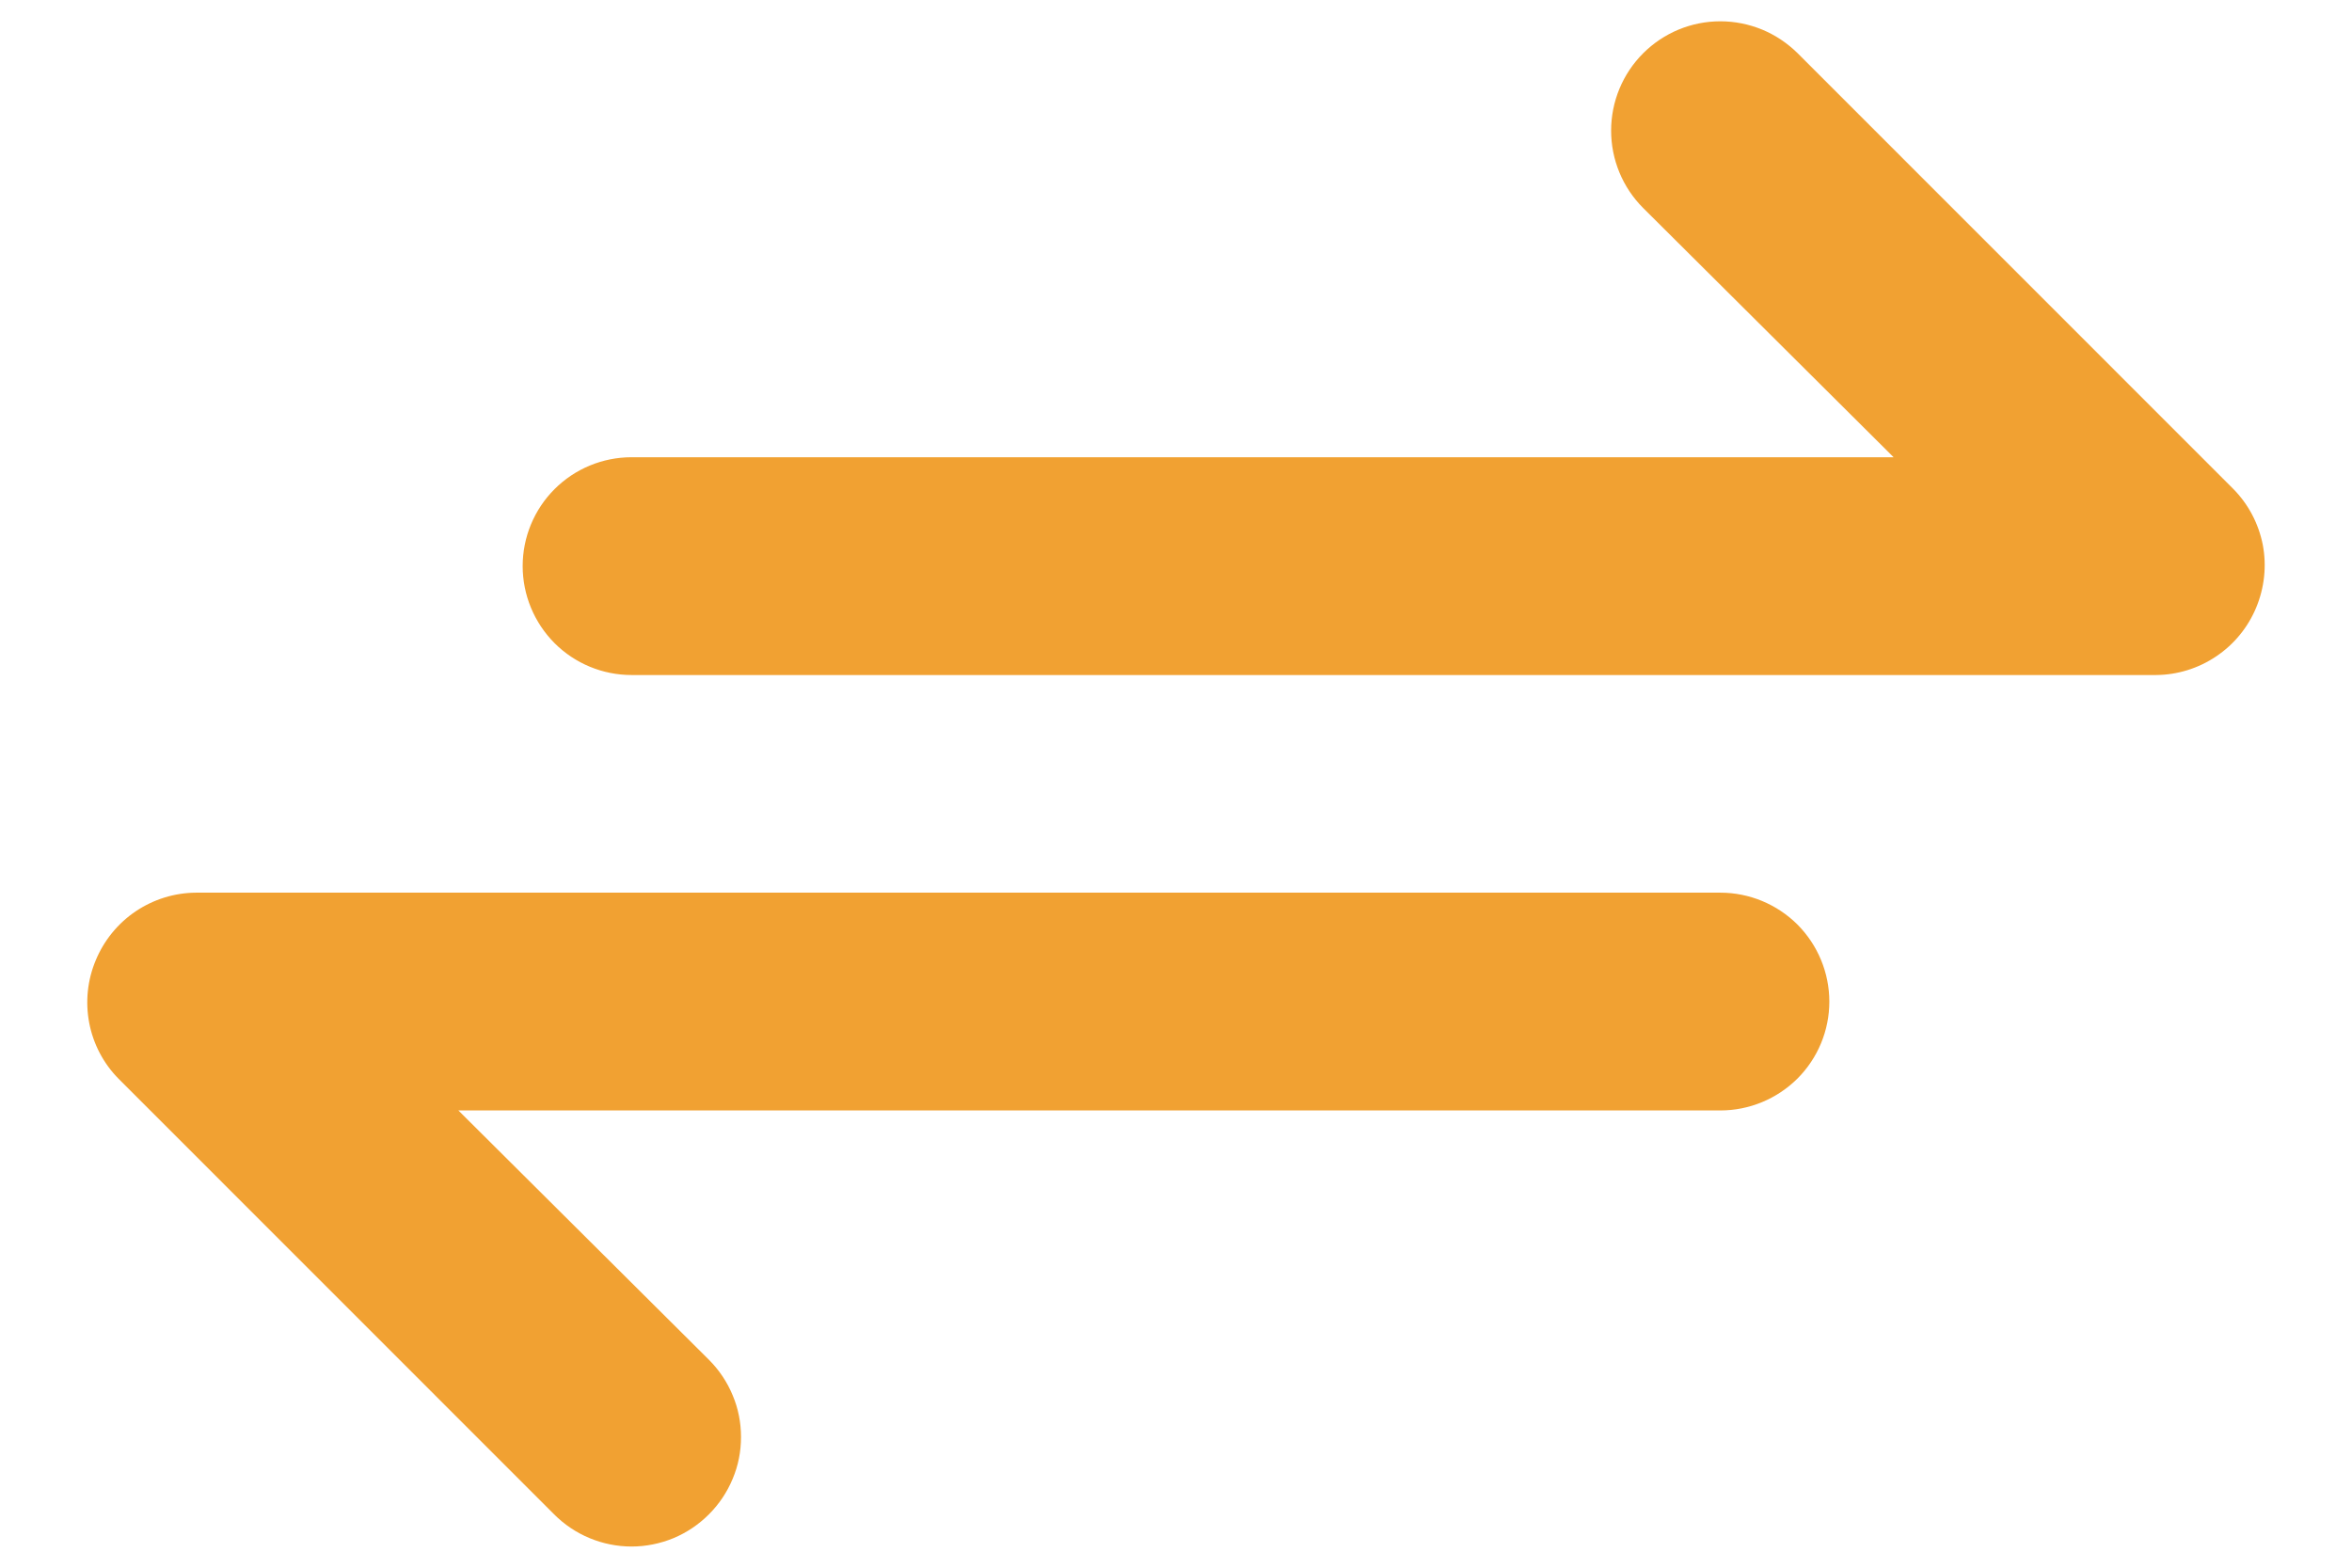 <svg width="18" height="12" viewBox="0 0 18 12" fill="none" xmlns="http://www.w3.org/2000/svg">
<path d="M17.091 3.742L13.758 0.408C13.68 0.331 13.588 0.269 13.487 0.227C13.385 0.185 13.276 0.163 13.166 0.163C12.944 0.163 12.732 0.251 12.575 0.408C12.418 0.565 12.33 0.778 12.33 1C12.33 1.222 12.418 1.435 12.575 1.592L14.492 3.5H4.833C4.612 3.5 4.4 3.588 4.244 3.744C4.088 3.9 4 4.112 4 4.333C4 4.554 4.088 4.766 4.244 4.923C4.4 5.079 4.612 5.167 4.833 5.167H16.5C16.664 5.166 16.825 5.116 16.961 5.024C17.098 4.932 17.204 4.802 17.267 4.65C17.33 4.498 17.348 4.331 17.317 4.169C17.285 4.008 17.207 3.859 17.091 3.742ZM13.166 6.833H1.5C1.335 6.834 1.175 6.884 1.038 6.976C0.902 7.068 0.796 7.198 0.733 7.35C0.669 7.502 0.652 7.669 0.683 7.831C0.714 7.992 0.792 8.141 0.908 8.258L4.241 11.592C4.319 11.67 4.411 11.732 4.513 11.774C4.614 11.816 4.723 11.838 4.833 11.838C4.943 11.838 5.052 11.816 5.154 11.774C5.255 11.732 5.347 11.67 5.425 11.592C5.503 11.514 5.565 11.422 5.607 11.32C5.65 11.219 5.671 11.11 5.671 11C5.671 10.89 5.65 10.781 5.607 10.68C5.565 10.578 5.503 10.486 5.425 10.408L3.508 8.5H13.166C13.387 8.5 13.599 8.412 13.756 8.256C13.912 8.1 14 7.888 14 7.667C14 7.446 13.912 7.234 13.756 7.077C13.599 6.921 13.387 6.833 13.166 6.833Z" fill="#F1A132"/>
</svg>
